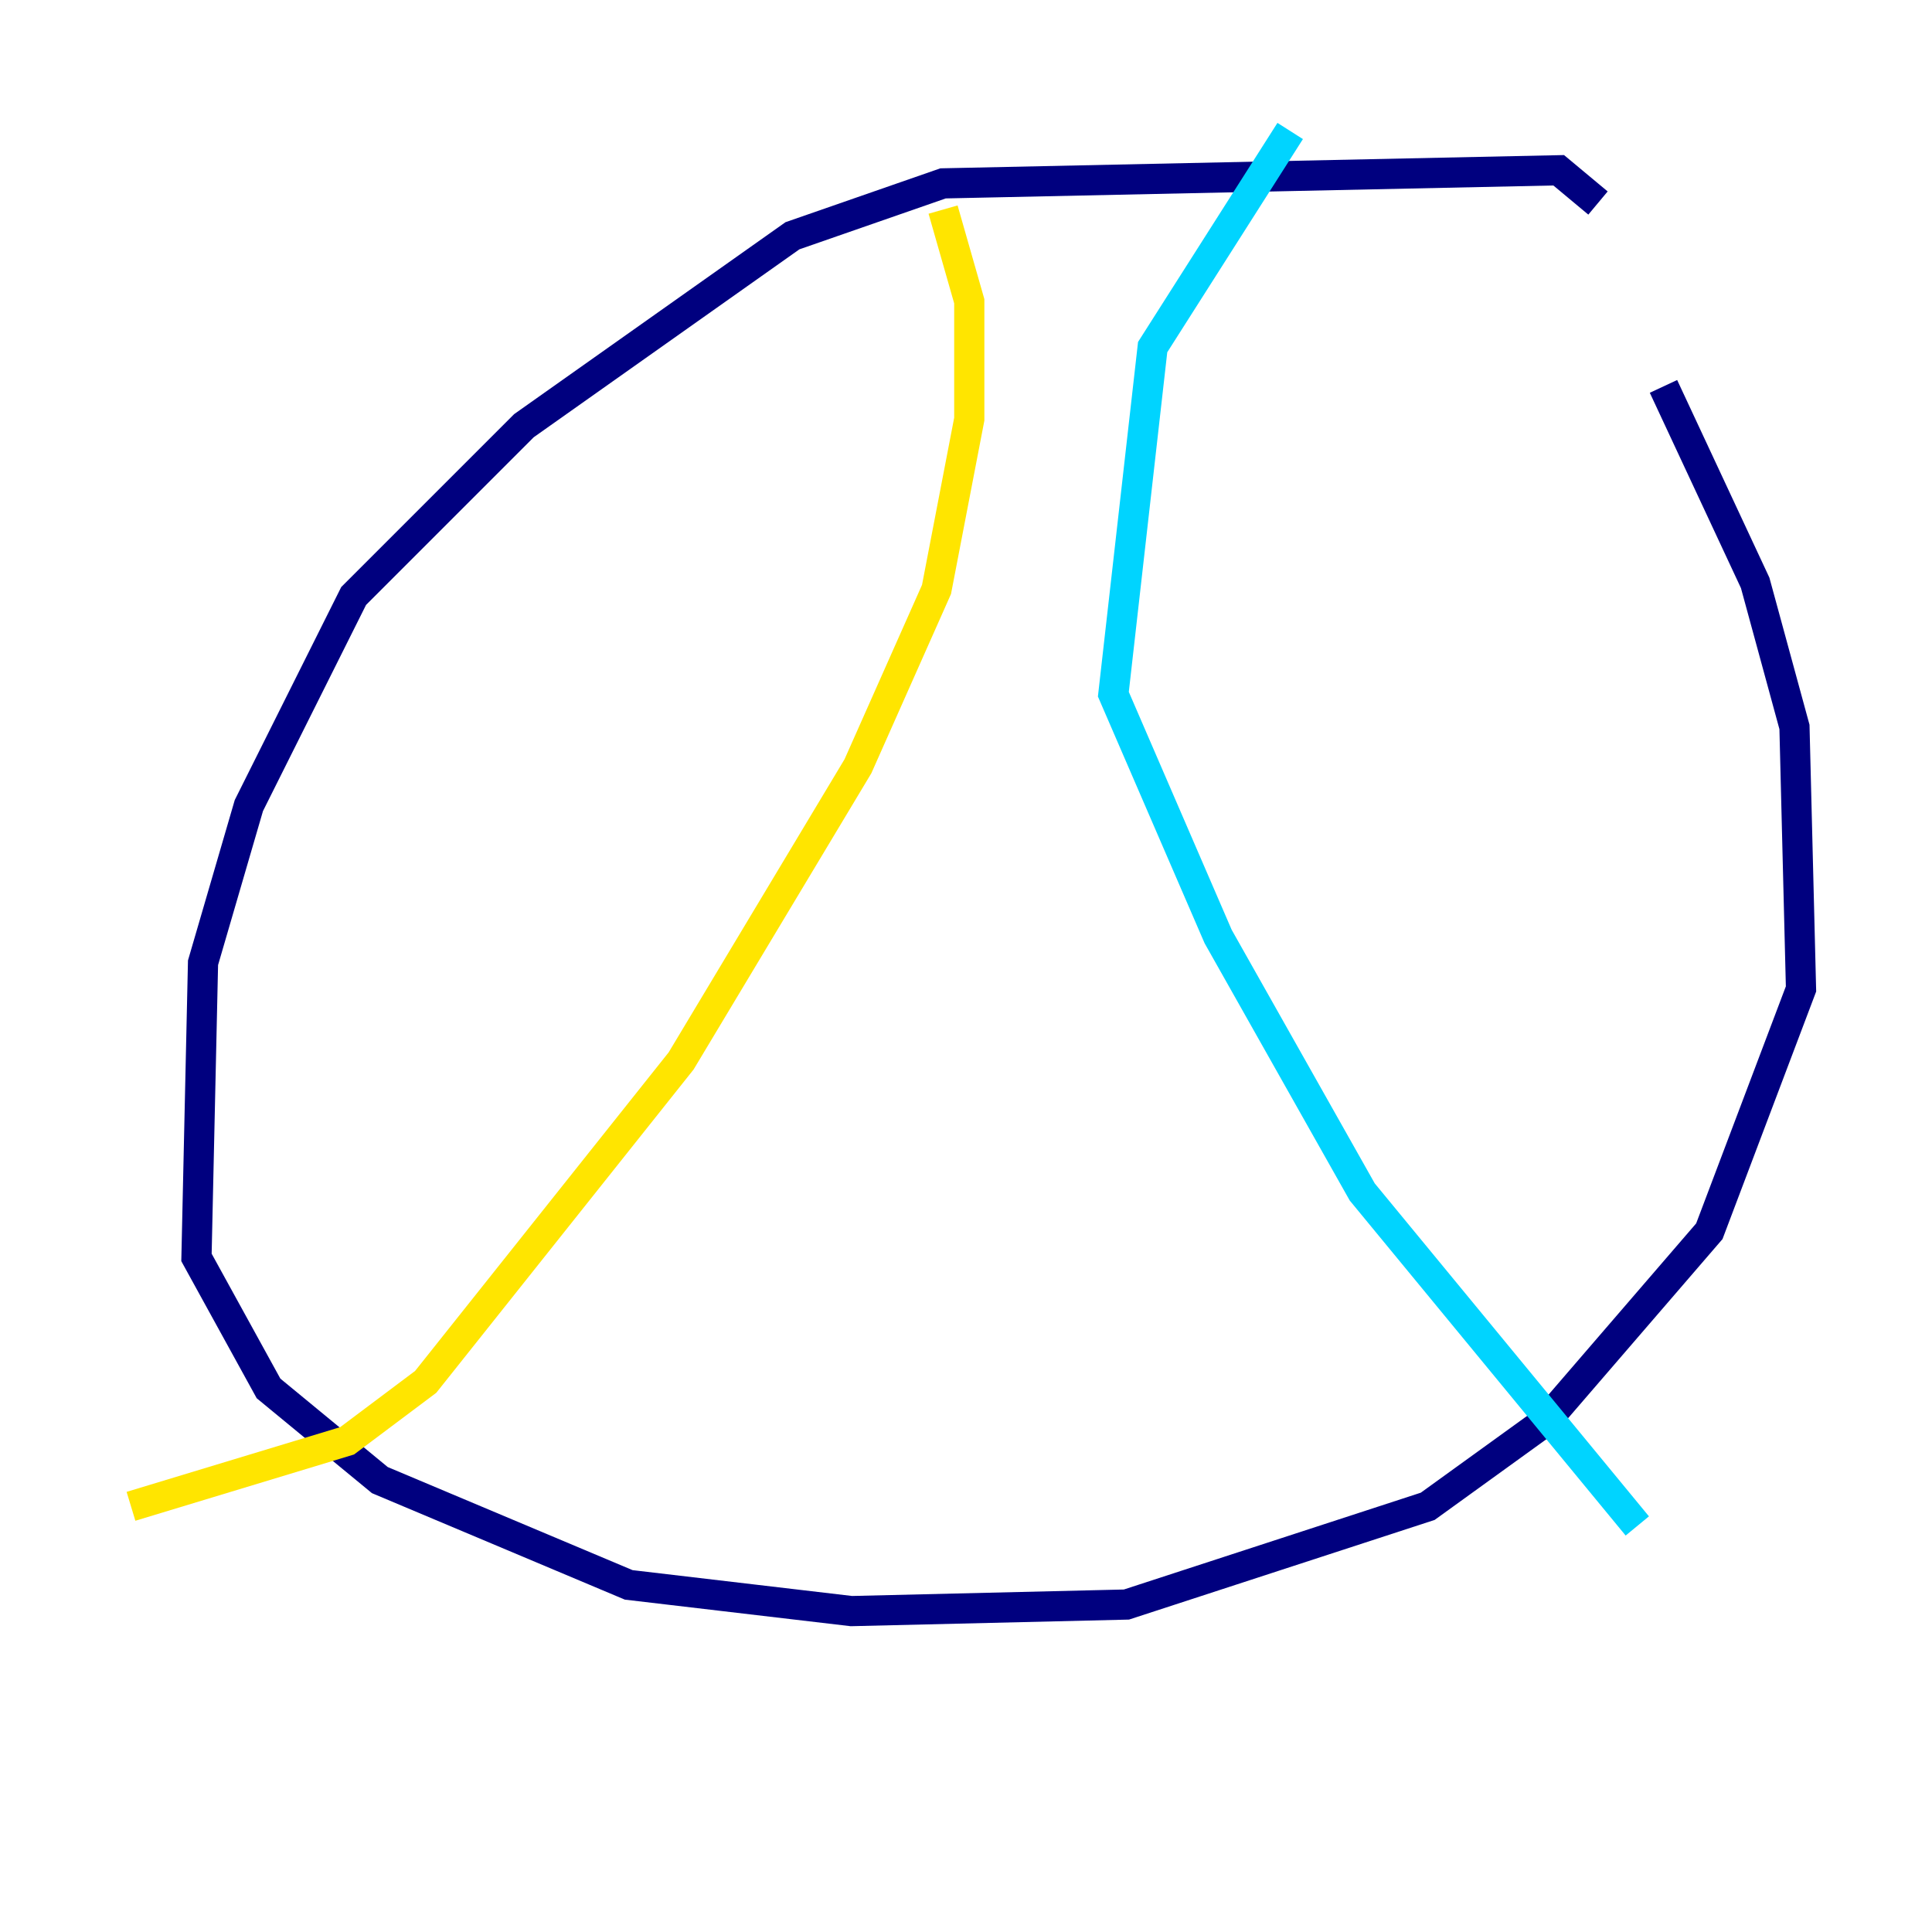 <?xml version="1.0" encoding="utf-8" ?>
<svg baseProfile="tiny" height="128" version="1.2" viewBox="0,0,128,128" width="128" xmlns="http://www.w3.org/2000/svg" xmlns:ev="http://www.w3.org/2001/xml-events" xmlns:xlink="http://www.w3.org/1999/xlink"><defs /><polyline fill="none" points="105.871,13.451 103.268,11.281 62.481,12.149 52.502,15.62 34.712,28.203 23.43,39.485 16.488,53.37 13.451,63.783 13.017,83.308 17.79,91.986 25.166,98.061 41.654,105.003 56.407,106.739 74.63,106.305 94.59,99.797 102.4,94.156 113.248,81.573 119.322,65.519 118.888,48.163 116.285,38.617 110.21,25.6" stroke="#00007f" stroke-width="2" /><polyline fill="none" points="85.478,8.678 76.366,22.997 73.763,45.993 80.705,62.047 90.251,78.969 108.475,101.098" stroke="#00d4ff" stroke-width="2" /><polyline fill="none" points="62.481,13.885 64.217,19.959 64.217,27.77 62.047,39.051 56.841,50.766 45.125,70.291 28.203,91.552 22.997,95.458 8.678,99.797" stroke="#ffe500" stroke-width="2" /><polyline fill="none" points="81.139,32.108 81.139,32.108" stroke="#7f0000" stroke-width="2" /></svg>